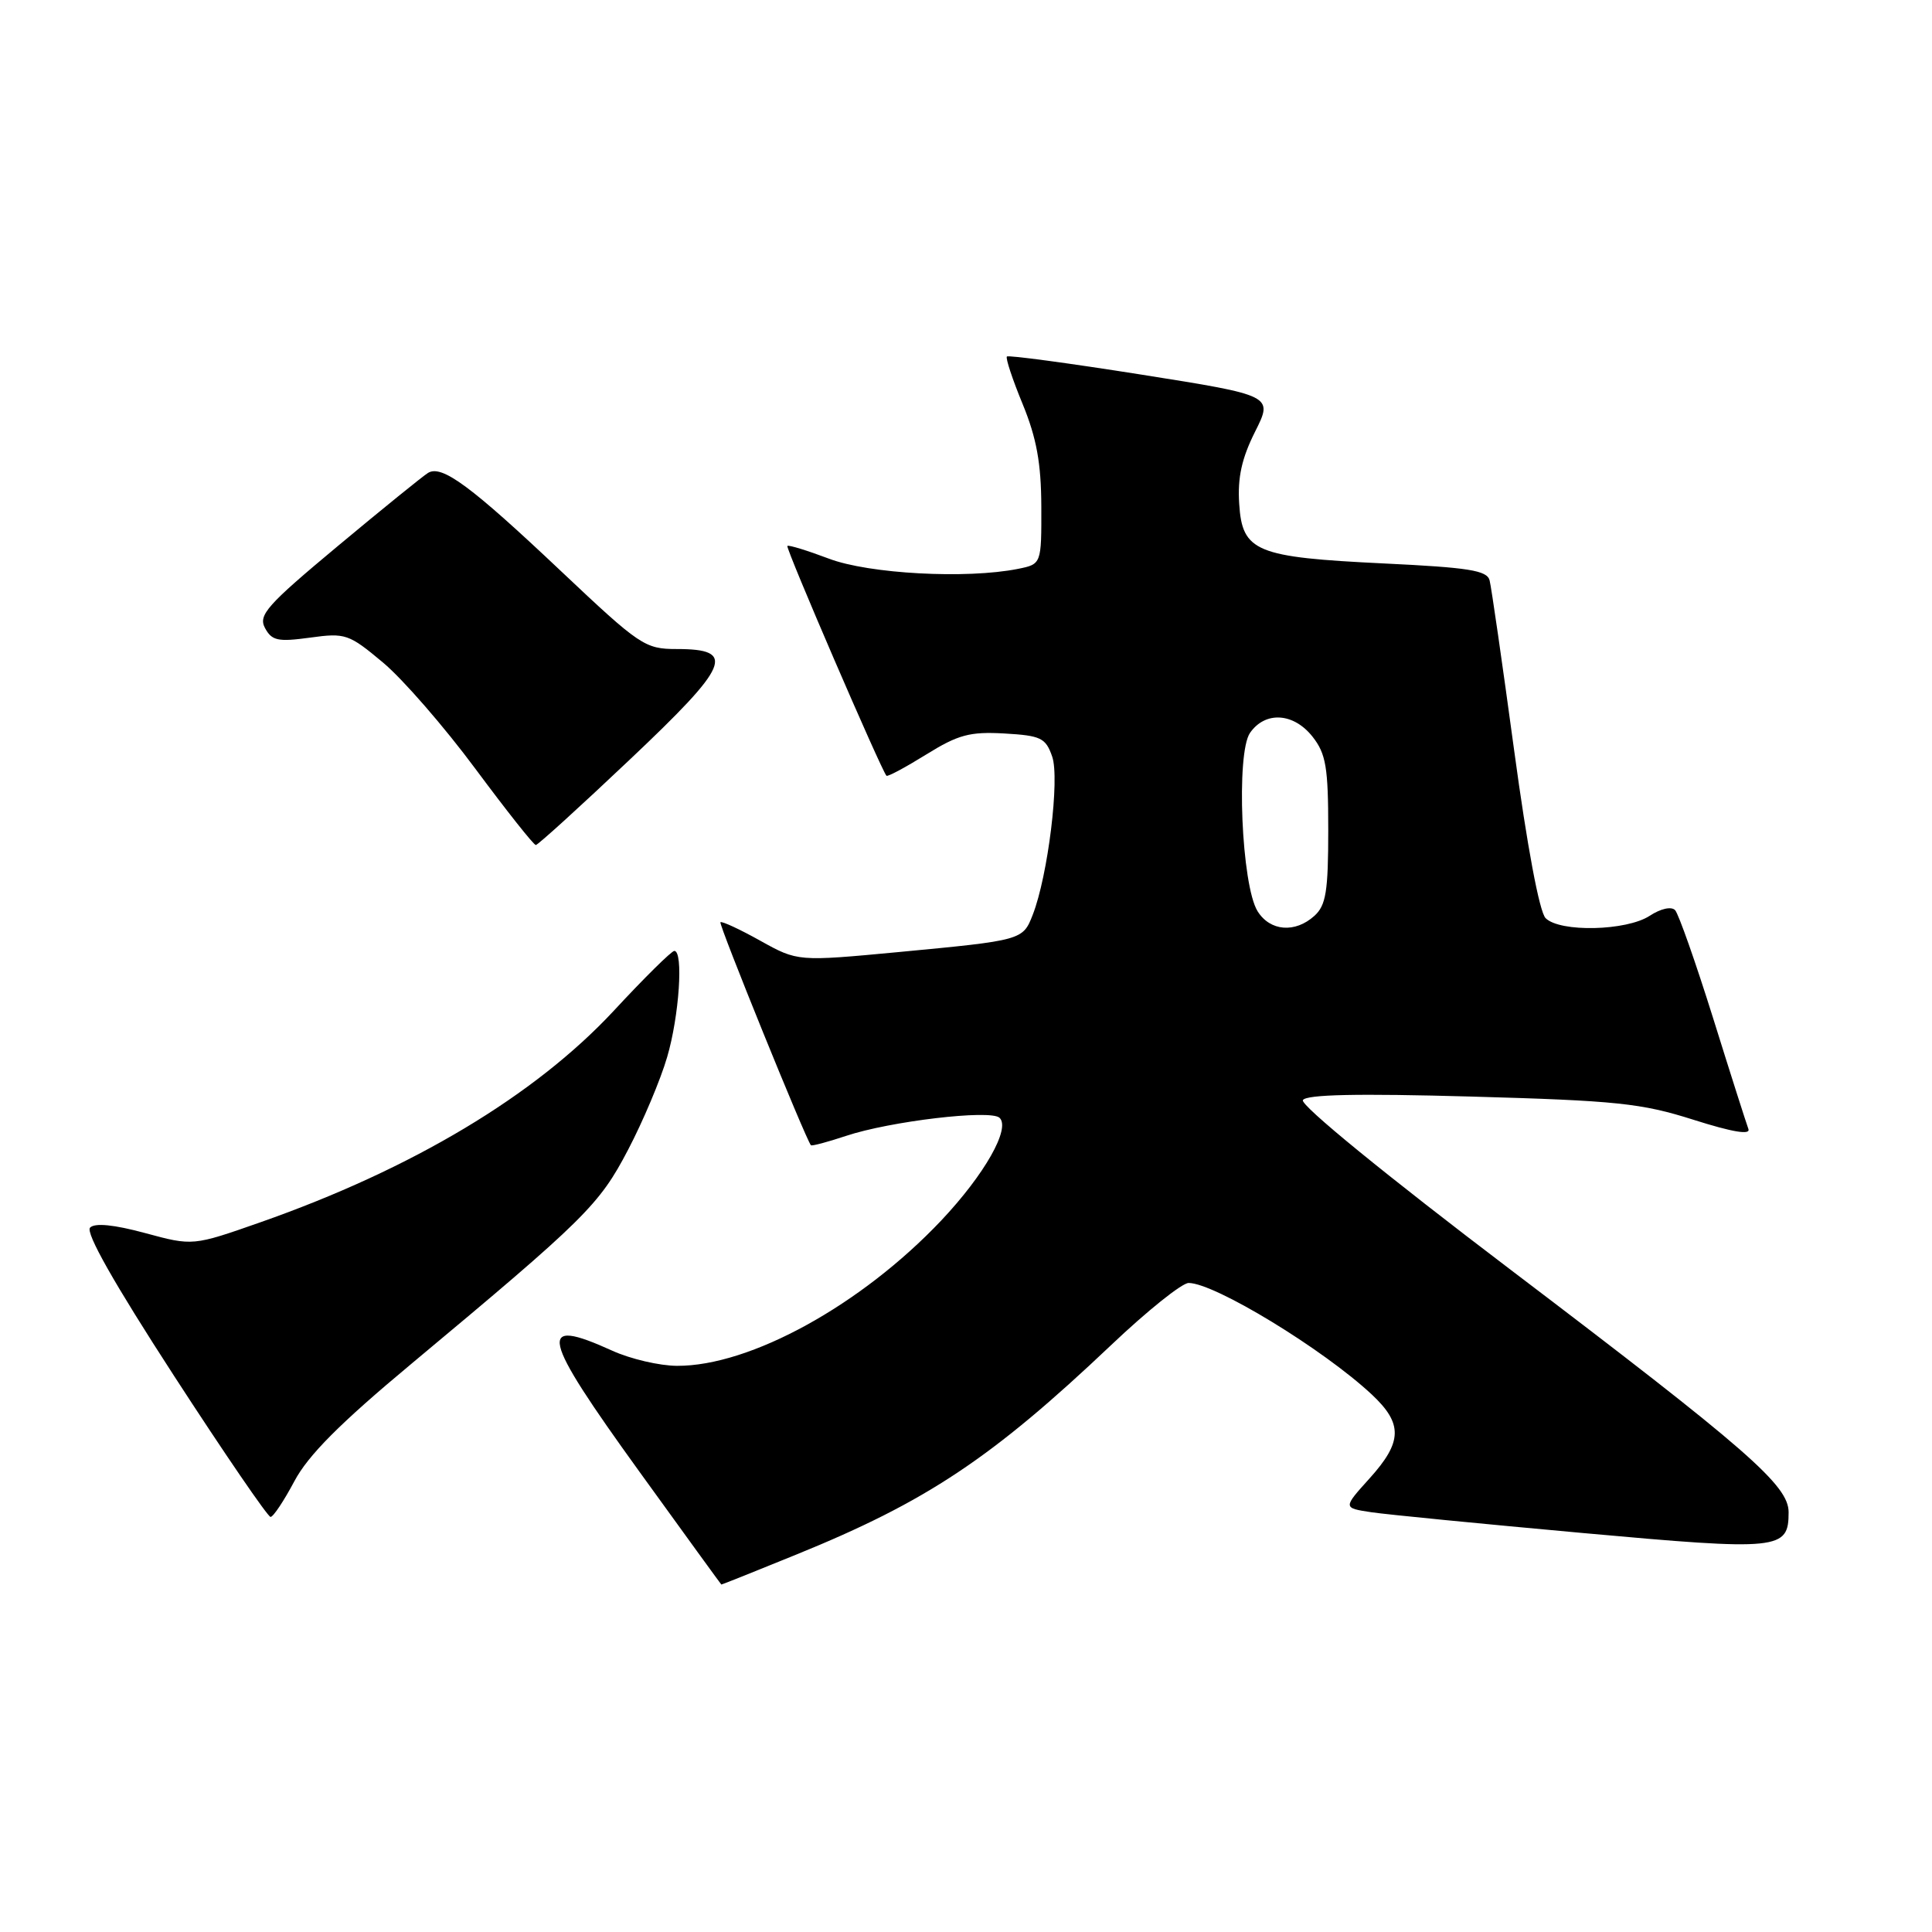 <?xml version="1.0" encoding="UTF-8" standalone="no"?>
<!DOCTYPE svg PUBLIC "-//W3C//DTD SVG 1.1//EN" "http://www.w3.org/Graphics/SVG/1.1/DTD/svg11.dtd" >
<svg xmlns="http://www.w3.org/2000/svg" xmlns:xlink="http://www.w3.org/1999/xlink" version="1.1" viewBox="0 0 256 256">
 <g >
 <path fill="currentColor"
d=" M 105.51 205.99 C 122.76 198.98 131.40 193.23 147.21 178.25 C 151.99 173.71 156.62 170.00 157.50 170.00 C 160.93 170.00 175.32 178.76 181.76 184.77 C 185.91 188.65 185.84 191.06 181.47 195.90 C 177.94 199.81 177.94 199.81 181.72 200.38 C 183.80 200.69 196.39 201.92 209.70 203.13 C 235.85 205.50 237.00 205.38 237.00 200.38 C 237.00 196.82 231.65 192.15 200.27 168.33 C 183.60 155.68 172.25 146.41 172.64 145.77 C 173.10 145.02 179.91 144.88 194.96 145.30 C 214.21 145.84 217.48 146.18 224.38 148.37 C 229.58 150.02 231.99 150.42 231.67 149.59 C 231.41 148.90 229.30 142.30 227.00 134.92 C 224.69 127.54 222.42 121.10 221.96 120.60 C 221.46 120.08 220.06 120.39 218.59 121.35 C 215.51 123.36 206.70 123.56 204.80 121.66 C 203.98 120.84 202.35 112.11 200.63 99.41 C 199.07 87.91 197.61 77.78 197.38 76.90 C 197.04 75.58 194.62 75.20 183.37 74.66 C 166.39 73.84 164.60 73.11 164.20 66.75 C 163.97 63.28 164.54 60.72 166.30 57.21 C 168.71 52.41 168.71 52.41 151.25 49.64 C 141.64 48.12 133.62 47.04 133.42 47.24 C 133.22 47.44 134.16 50.28 135.51 53.55 C 137.35 58.04 137.96 61.37 137.98 67.12 C 138.00 74.75 138.00 74.75 134.88 75.38 C 128.07 76.74 115.12 76.04 109.82 74.02 C 106.96 72.94 104.49 72.18 104.33 72.34 C 104.06 72.60 116.79 102.09 117.46 102.79 C 117.62 102.95 119.98 101.68 122.72 99.98 C 126.96 97.35 128.50 96.93 133.08 97.19 C 137.93 97.47 138.56 97.77 139.42 100.25 C 140.44 103.17 138.86 116.05 136.84 121.22 C 135.53 124.58 135.46 124.60 119.10 126.15 C 105.70 127.41 105.70 127.41 100.74 124.65 C 98.02 123.13 95.64 122.03 95.46 122.20 C 95.20 122.46 106.75 150.92 107.45 151.75 C 107.57 151.88 109.65 151.33 112.08 150.52 C 117.91 148.57 131.24 146.99 132.44 148.11 C 133.94 149.50 130.47 155.62 124.73 161.71 C 114.13 172.92 99.41 181.03 89.70 180.98 C 87.39 180.97 83.54 180.07 81.14 178.98 C 71.06 174.40 71.60 176.83 84.75 195.04 C 90.66 203.23 95.54 209.94 95.58 209.96 C 95.63 209.98 100.10 208.20 105.51 205.99 Z  M 39.00 196.28 C 40.82 192.84 45.03 188.61 54.50 180.72 C 77.59 161.46 79.40 159.67 83.23 152.34 C 85.20 148.58 87.53 143.06 88.40 140.07 C 90.00 134.64 90.58 126.00 89.35 126.00 C 88.99 126.00 85.38 129.56 81.34 133.92 C 70.90 145.15 54.66 154.88 34.53 161.95 C 25.55 165.10 25.55 165.10 19.24 163.39 C 15.10 162.27 12.58 162.02 11.94 162.66 C 11.29 163.31 15.13 170.08 23.07 182.32 C 29.74 192.60 35.49 201.00 35.85 201.00 C 36.21 201.00 37.62 198.87 39.00 196.28 Z  M 83.43 100.67 C 96.73 88.10 97.62 86.00 89.67 86.00 C 85.46 86.00 84.79 85.55 74.38 75.72 C 62.37 64.37 58.55 61.55 56.72 62.66 C 56.05 63.07 50.68 67.42 44.79 72.33 C 35.36 80.19 34.20 81.50 35.11 83.21 C 36.02 84.90 36.82 85.07 41.08 84.49 C 45.77 83.84 46.22 84.00 50.75 87.79 C 53.37 89.98 58.88 96.32 63.00 101.88 C 67.13 107.44 70.72 111.98 71.00 111.97 C 71.28 111.96 76.87 106.88 83.43 100.67 Z  M 166.64 120.75 C 164.50 117.33 163.76 99.79 165.64 97.10 C 167.67 94.20 171.42 94.44 173.93 97.63 C 175.70 99.89 176.00 101.67 176.00 109.98 C 176.00 118.12 175.70 119.96 174.17 121.35 C 171.61 123.67 168.30 123.40 166.64 120.75 Z "/>
</g>
</svg>
